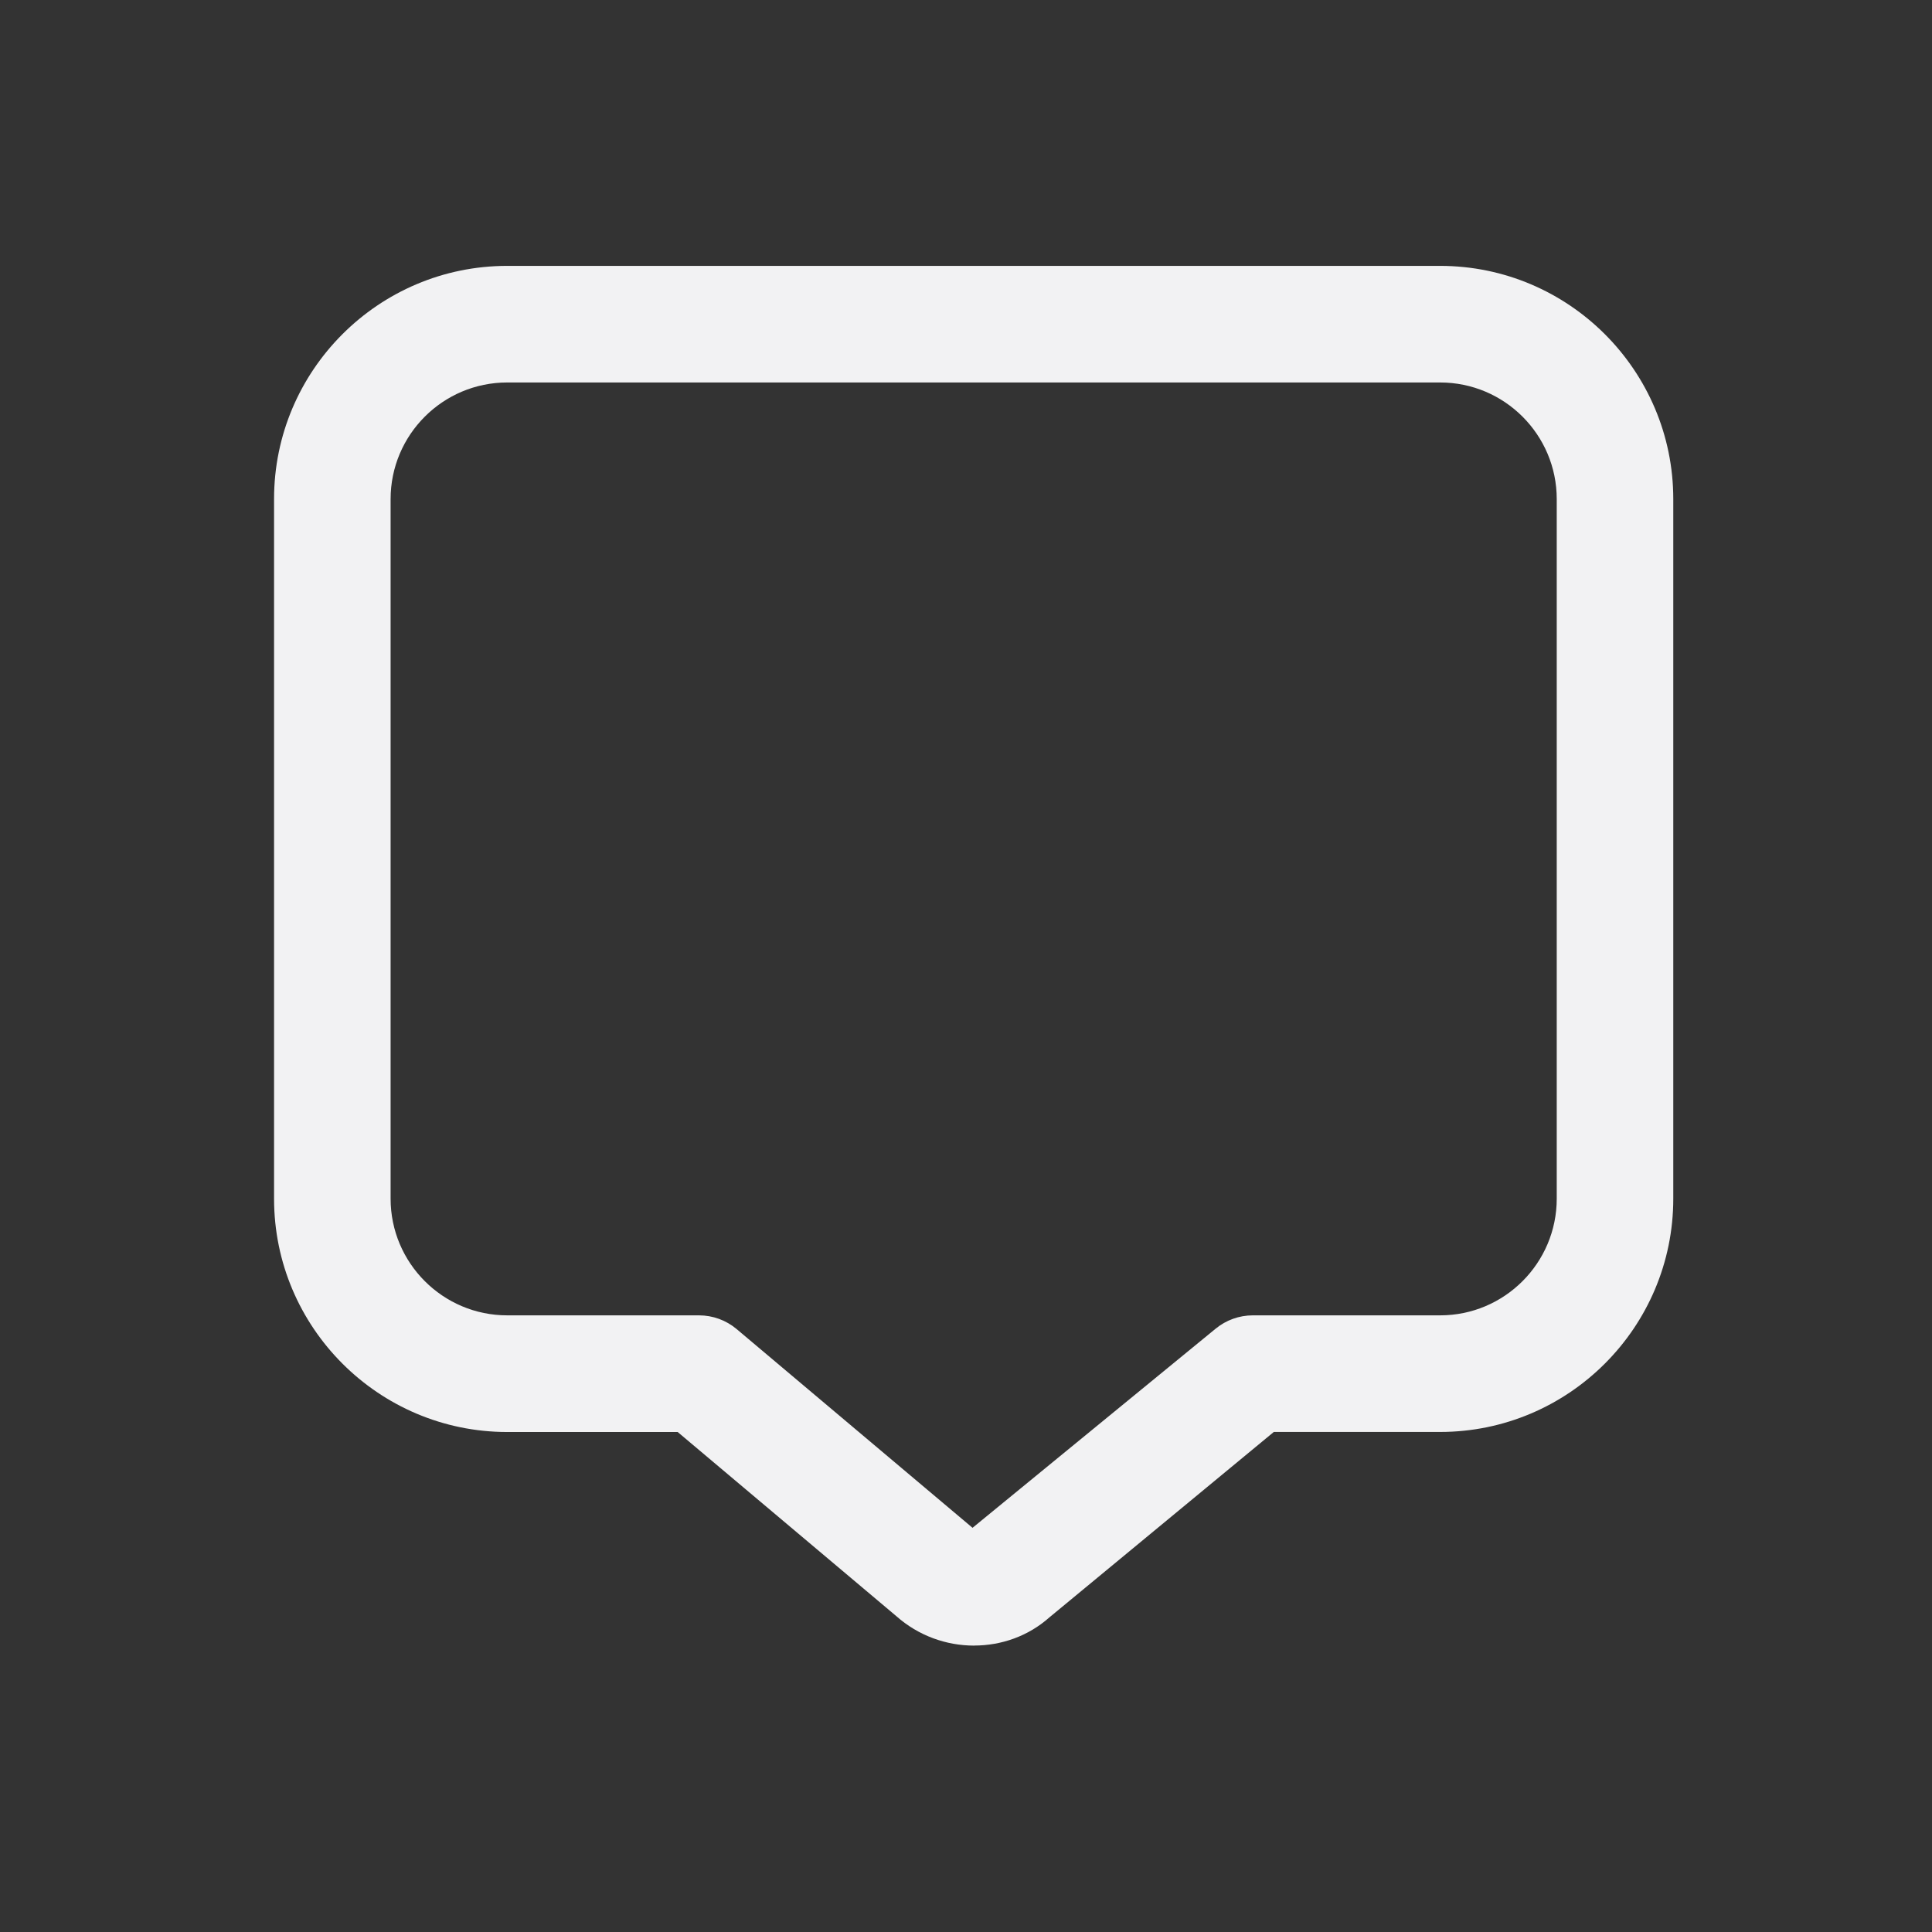 <svg width="34" height="34" viewBox="0 0 34 34" fill="none" xmlns="http://www.w3.org/2000/svg">
<rect x="0" y="0" width="34" height="34" fill="#333333" stroke="none"/>
<path d="M17.144 28.96C16.655 28.96 16.164 28.788 15.772 28.44L11.926 25.201H8.927C6.664 25.201 4.823 23.36 4.823 21.096V8.783C4.822 6.519 6.663 4.679 8.926 4.679H25.343C27.606 4.679 29.447 6.519 29.447 8.783V21.095C29.447 23.359 27.606 25.2 25.343 25.2H22.417L18.469 28.462C18.098 28.793 17.623 28.959 17.143 28.959L17.144 28.96ZM8.926 6.731C7.794 6.731 6.874 7.651 6.874 8.783V21.095C6.874 22.227 7.794 23.148 8.926 23.148H12.301C12.543 23.148 12.777 23.233 12.963 23.389L17.115 26.887L21.394 23.382C21.578 23.231 21.809 23.148 22.048 23.148H25.344C26.476 23.148 27.396 22.227 27.396 21.095V8.783C27.396 7.651 26.476 6.731 25.344 6.731H8.926Z" fill="#F2F2F3"/>
</svg>
